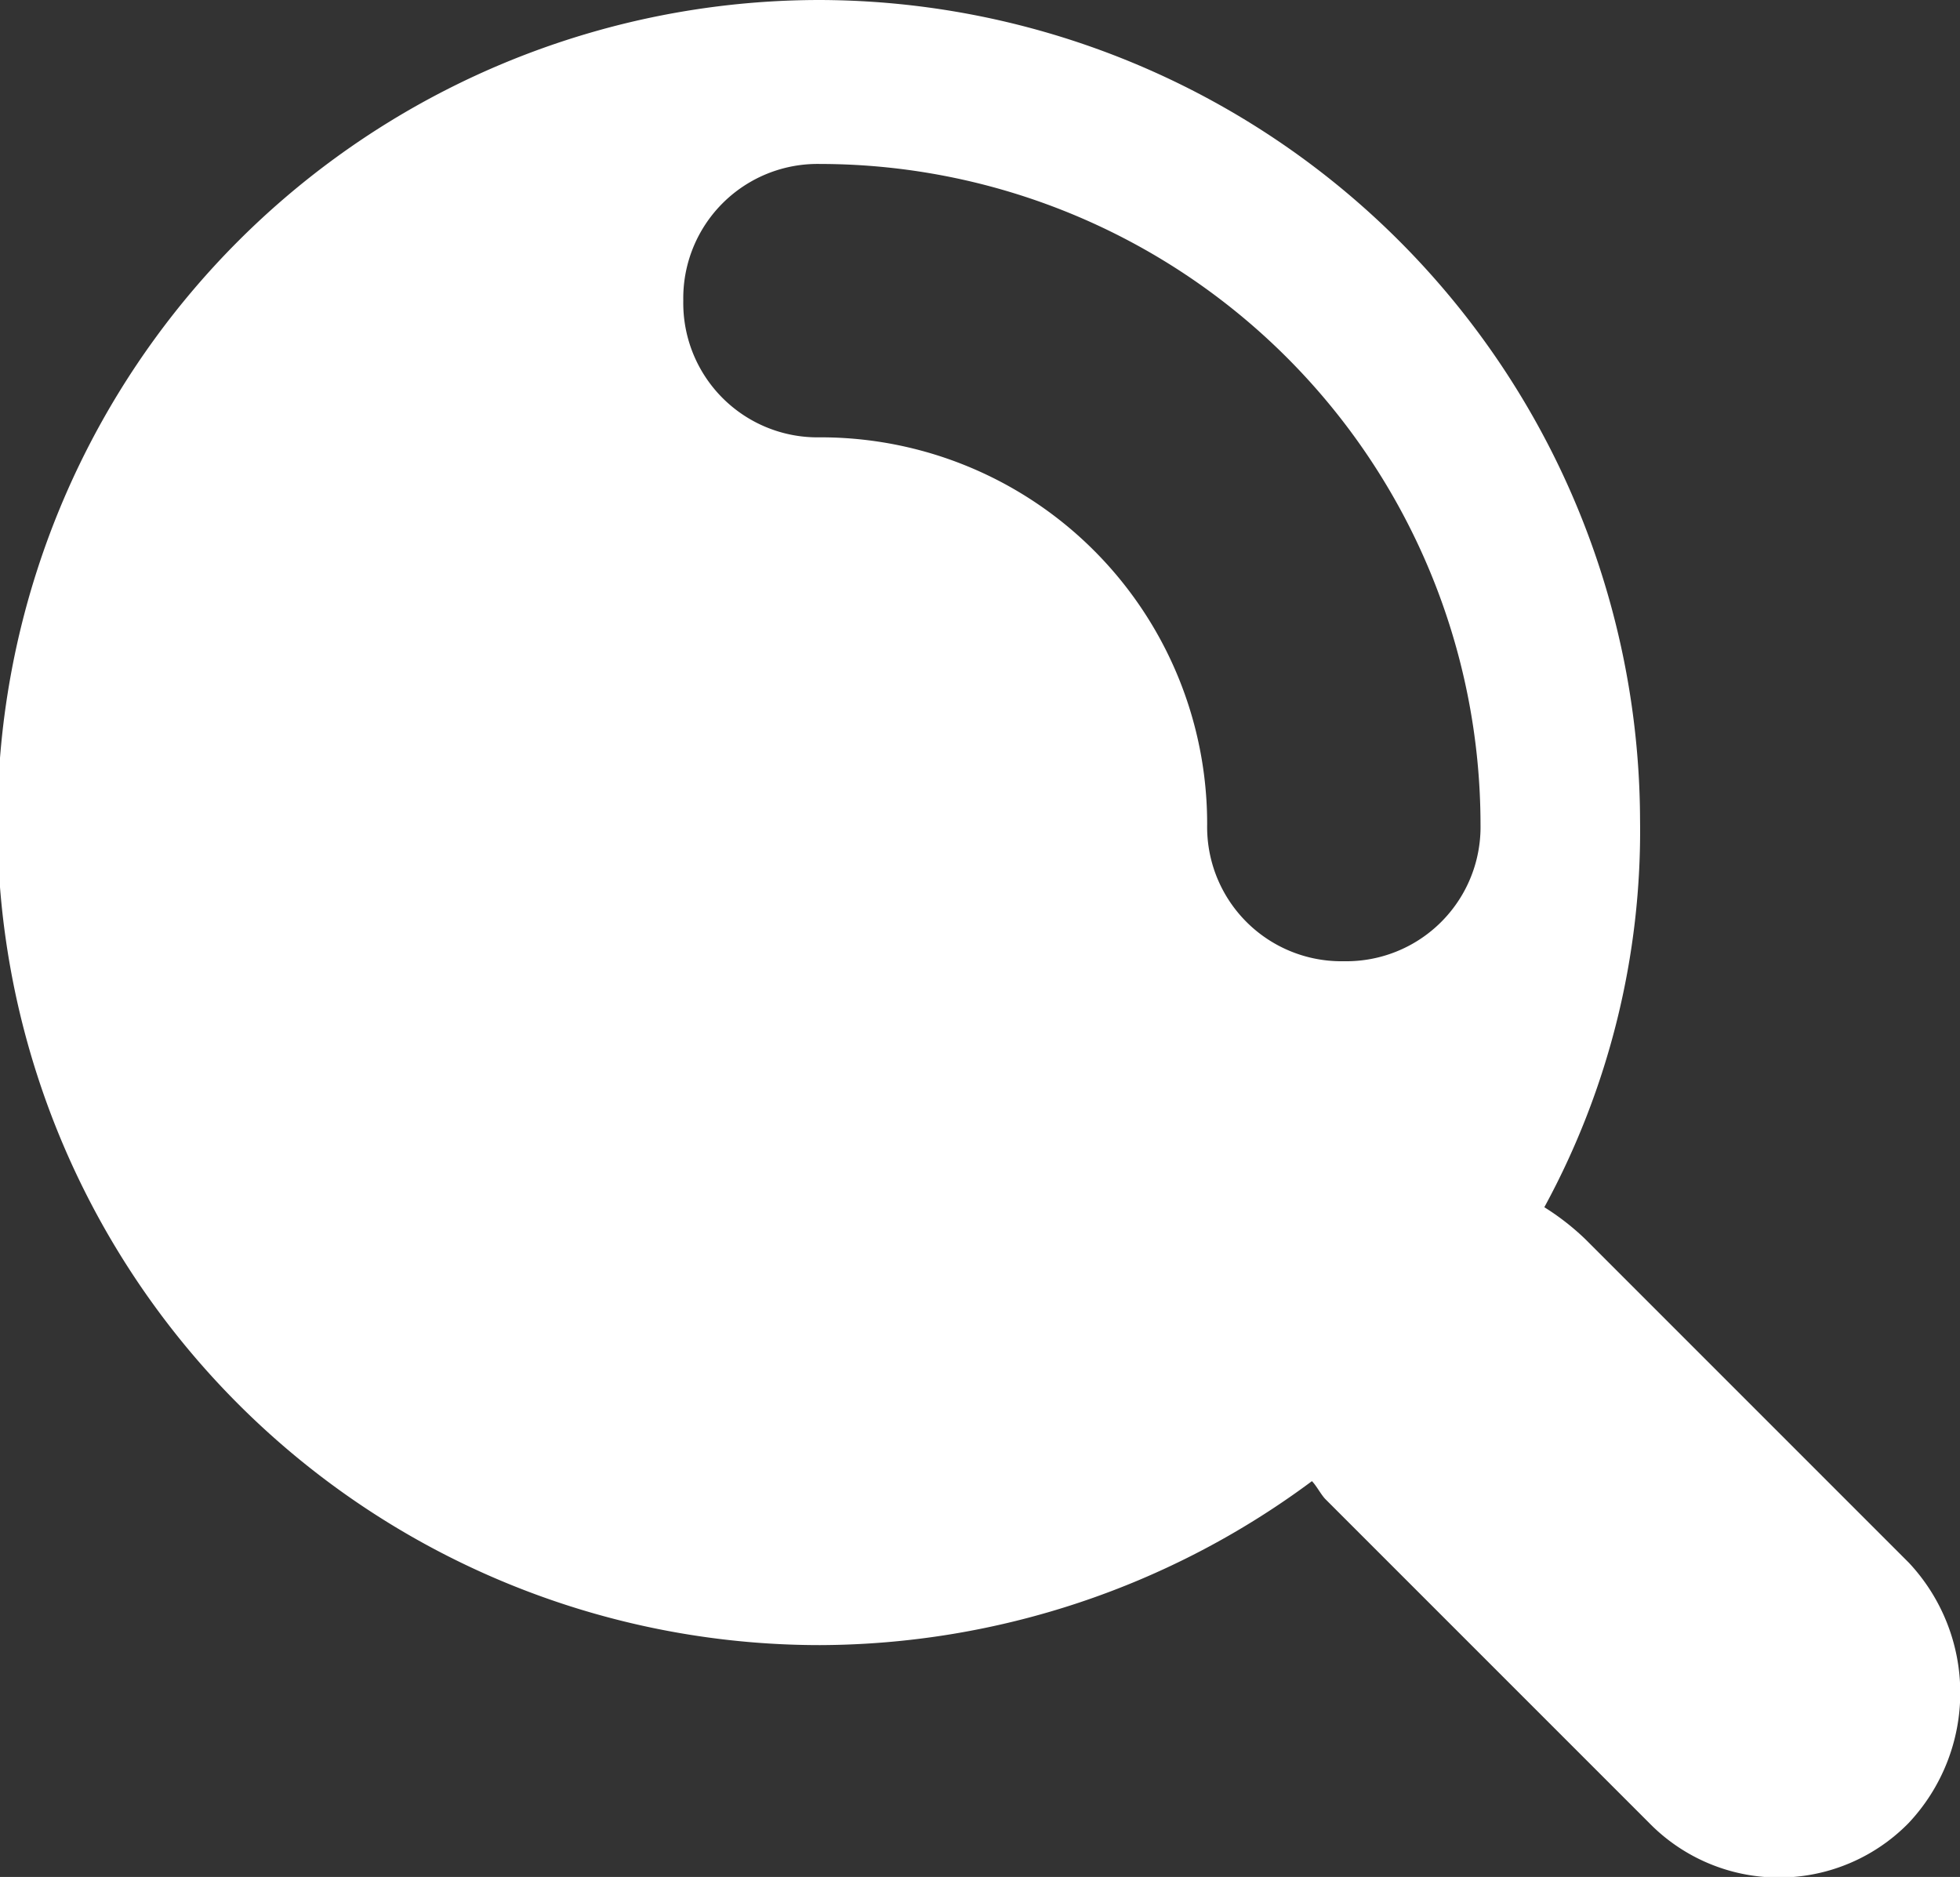 <svg xmlns="http://www.w3.org/2000/svg" width="17.753" height="17" viewBox="0 0 17.753 17">
  <rect x="0" y="0" width="17.753" height="17" fill="#333333" stroke="none"/>
  <path id="icon_search_wh" d="M17.289,14.053l-2.93-2.93a2.268,2.268,0,0,0-.371-.289,7.128,7.128,0,0,0,.867-3.507A7.449,7.449,0,0,0,7.427-.1a7.448,7.448,0,0,0,0,14.9,7.505,7.505,0,0,0,4.456-1.485c.041.041.083.124.124.165l2.93,2.93a1.644,1.644,0,0,0,2.352,0A1.722,1.722,0,0,0,17.289,14.053ZM12.172,8.606a1.216,1.216,0,0,1-1.238-1.238A3.5,3.5,0,0,0,7.427,3.861,1.216,1.216,0,0,1,6.189,2.623,1.216,1.216,0,0,1,7.427,1.385,5.987,5.987,0,0,1,13.41,7.368,1.216,1.216,0,0,1,12.172,8.606Z" transform="translate(0 0.1)" fill="#fff"/>
</svg>
